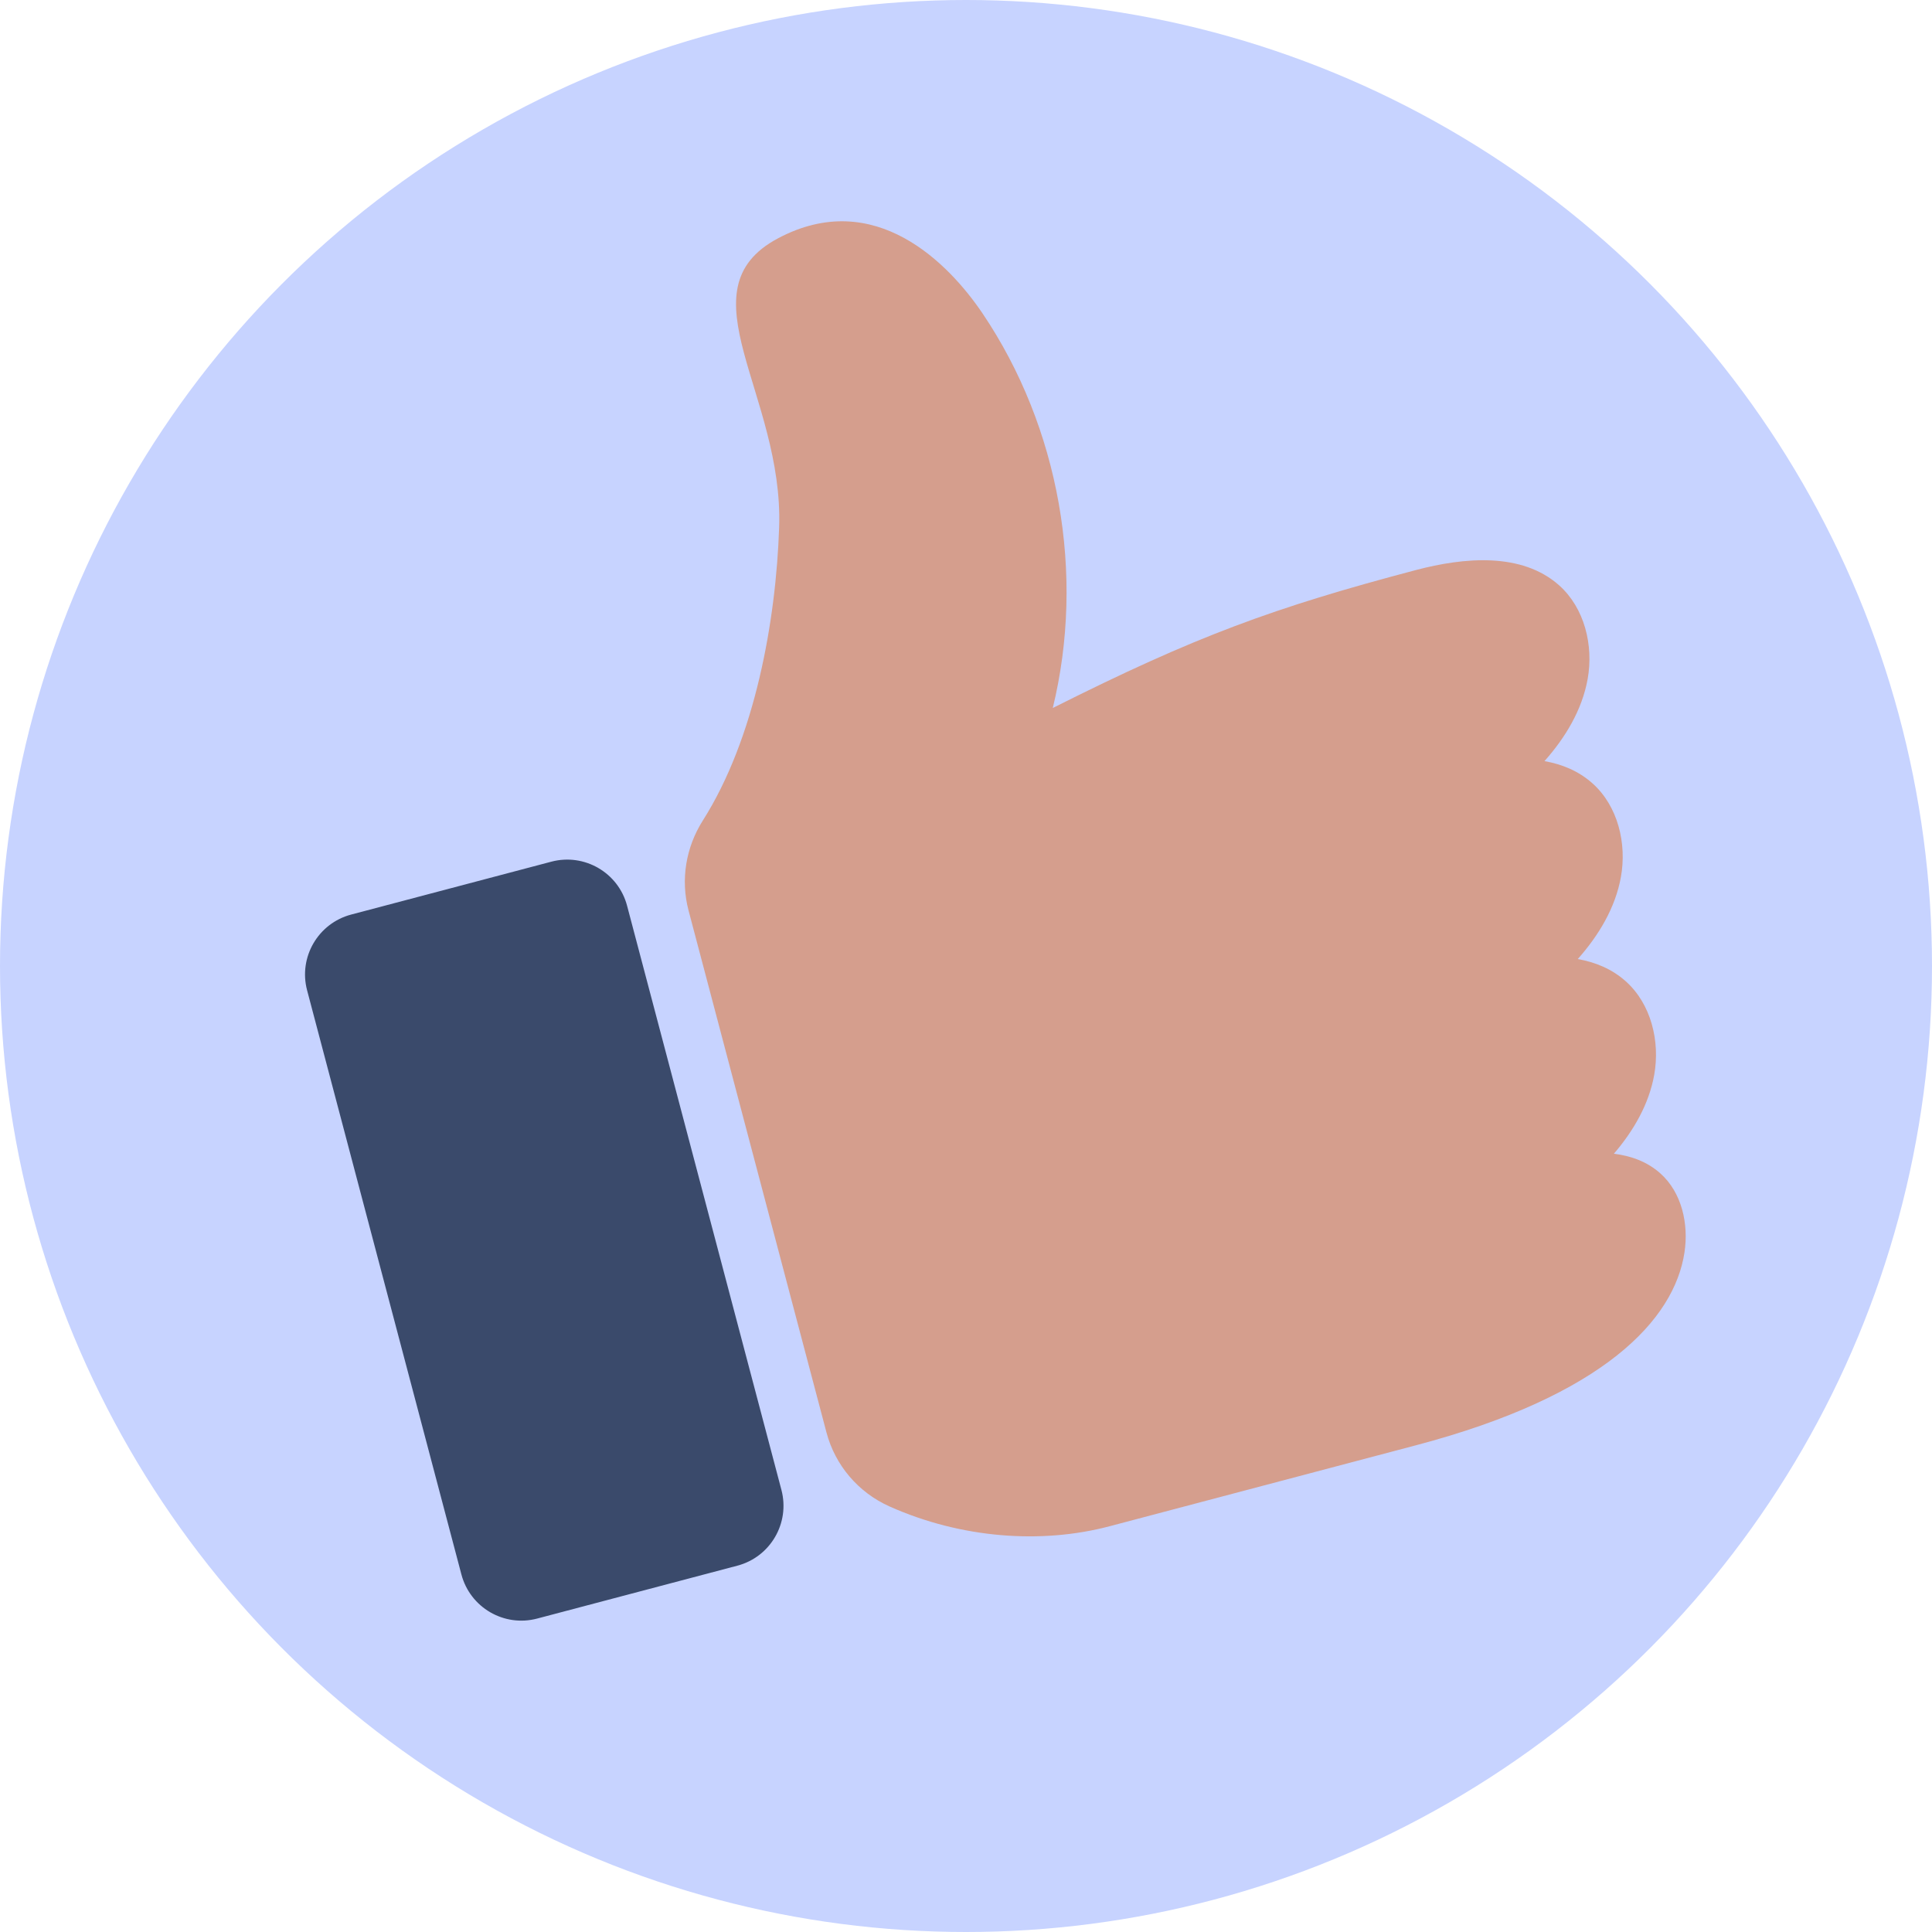 <svg width="64" height="64" viewBox="0 0 64 64" fill="none" xmlns="http://www.w3.org/2000/svg">
<circle cx="32" cy="32" r="32" fill="#C7D3FF"/>
<path d="M51.163 25.213C51.749 25.316 52.293 25.541 52.748 25.945C53.594 26.696 53.895 27.937 53.695 29.05C53.512 30.072 52.957 30.992 52.265 31.77C52.851 31.873 53.395 32.098 53.85 32.502C54.696 33.253 54.997 34.494 54.798 35.607C54.623 36.582 54.11 37.464 53.462 38.219C54.032 38.289 54.563 38.481 54.998 38.867C55.714 39.502 55.945 40.548 55.8 41.493C55.46 43.712 53.144 46.229 46.905 47.877L36.753 50.56C34.499 51.155 31.84 50.965 29.462 49.901C28.432 49.44 27.665 48.54 27.377 47.449L22.808 30.157C22.541 29.143 22.719 28.069 23.281 27.183C25.012 24.454 25.705 20.573 25.81 17.469C25.959 13.062 22.551 9.608 25.772 7.895C28.982 6.188 31.441 8.741 32.55 10.385C35.098 14.162 35.953 19.03 34.875 23.453C39.604 21.077 42.2 20.126 46.898 18.885C48.499 18.462 50.408 18.288 51.646 19.388C52.491 20.139 52.793 21.38 52.593 22.493C52.41 23.515 51.855 24.435 51.163 25.213Z" fill="#D59E8D"/>
<path d="M24.426 51.865L17.794 53.617C16.698 53.907 15.575 53.253 15.285 52.157L10.173 32.805C9.883 31.709 10.537 30.586 11.633 30.296L18.265 28.544C19.36 28.255 20.484 28.908 20.773 30.004L25.886 49.356C26.175 50.453 25.522 51.576 24.426 51.865Z" fill="#3A4A6B"/>
</svg>
